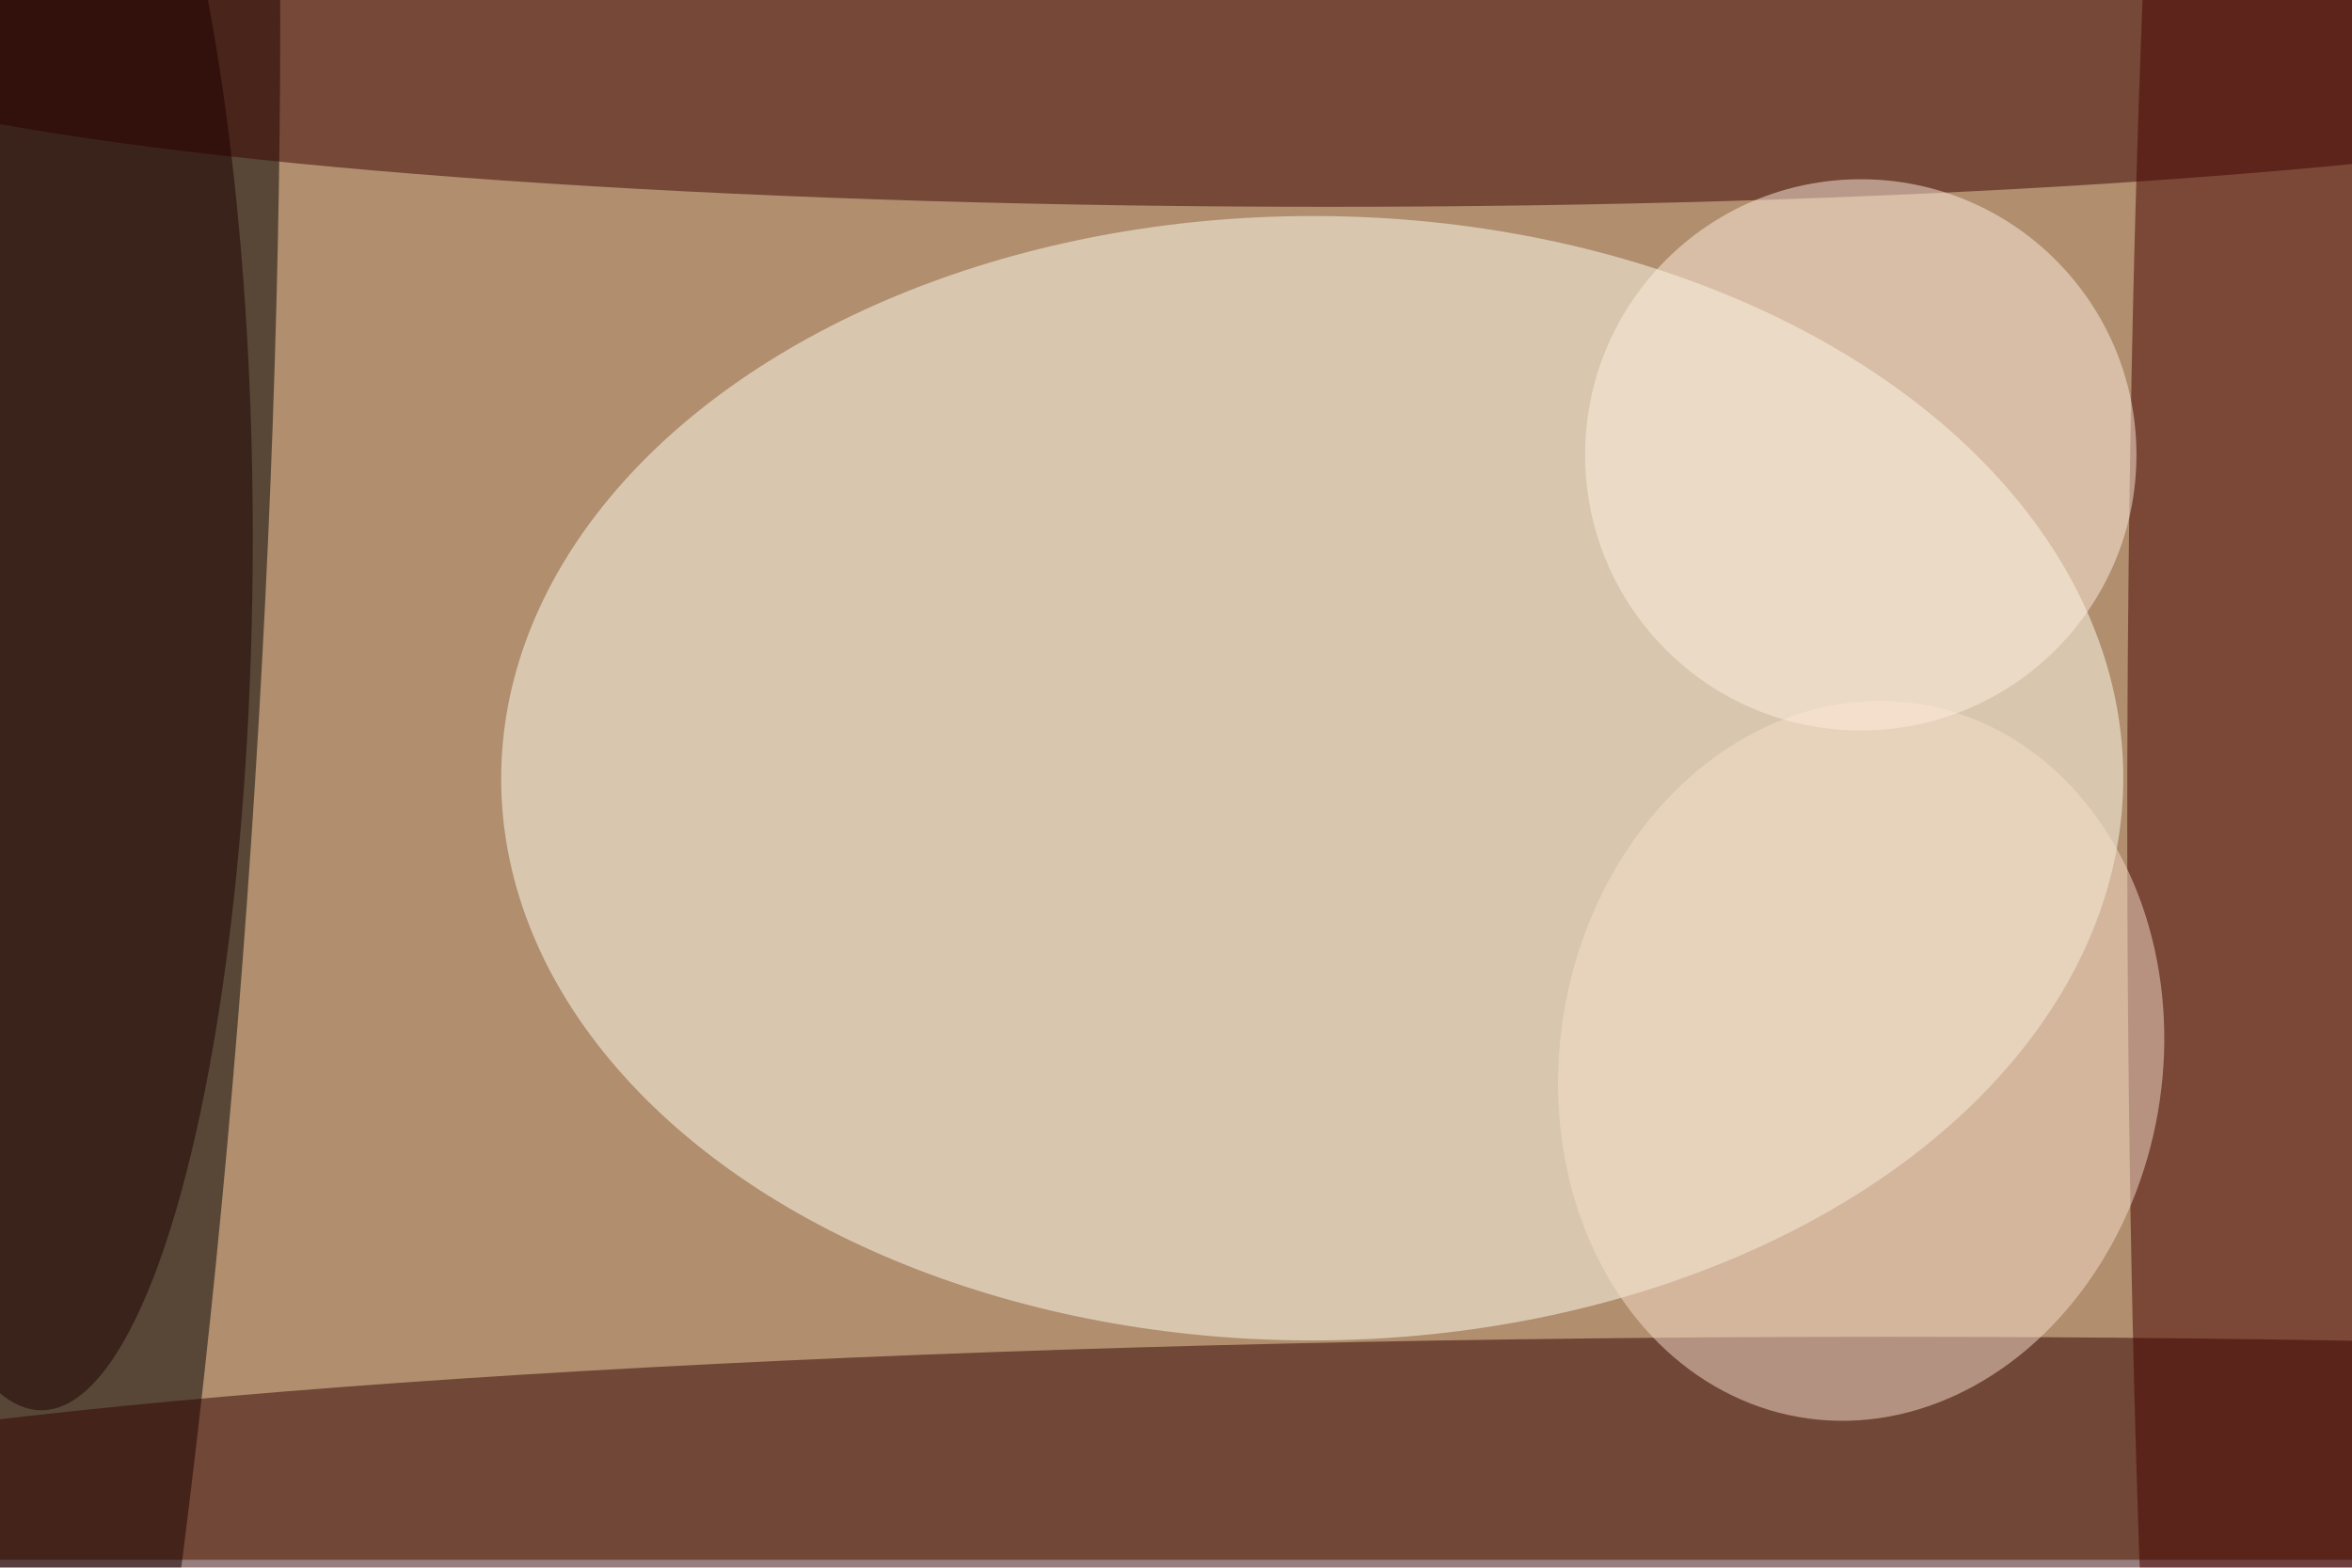 <svg xmlns="http://www.w3.org/2000/svg" viewBox="0 0 900 600"><filter id="b"><feGaussianBlur stdDeviation="12" /></filter><path fill="#b08e6e" d="M0 0h900v597H0z"/><g filter="url(#b)" transform="translate(1.8 1.8) scale(3.516)" fill-opacity=".5"><ellipse fill="#ffe" rx="1" ry="1" transform="matrix(.074 61.198 -88.269 .107 142.3 84.2)"/><ellipse rx="1" ry="1" transform="rotate(-176.4 1.3 41.5) scale(27.301 199.798)"/><ellipse fill="#320100" cx="205" cy="167" rx="255" ry="22"/><ellipse fill="#3a0200" cx="144" cy="3" rx="170" ry="19"/><ellipse fill="#470300" cx="245" cy="89" rx="14" ry="189"/><ellipse fill="#f9dfcd" rx="1" ry="1" transform="rotate(99.9 52.7 142.4) scale(39.36 32.777)"/><ellipse fill="#1e0000" cx="4" cy="58" rx="23" ry="95"/><ellipse fill="#ffefdf" cx="202" cy="49" rx="30" ry="30"/></g></svg>